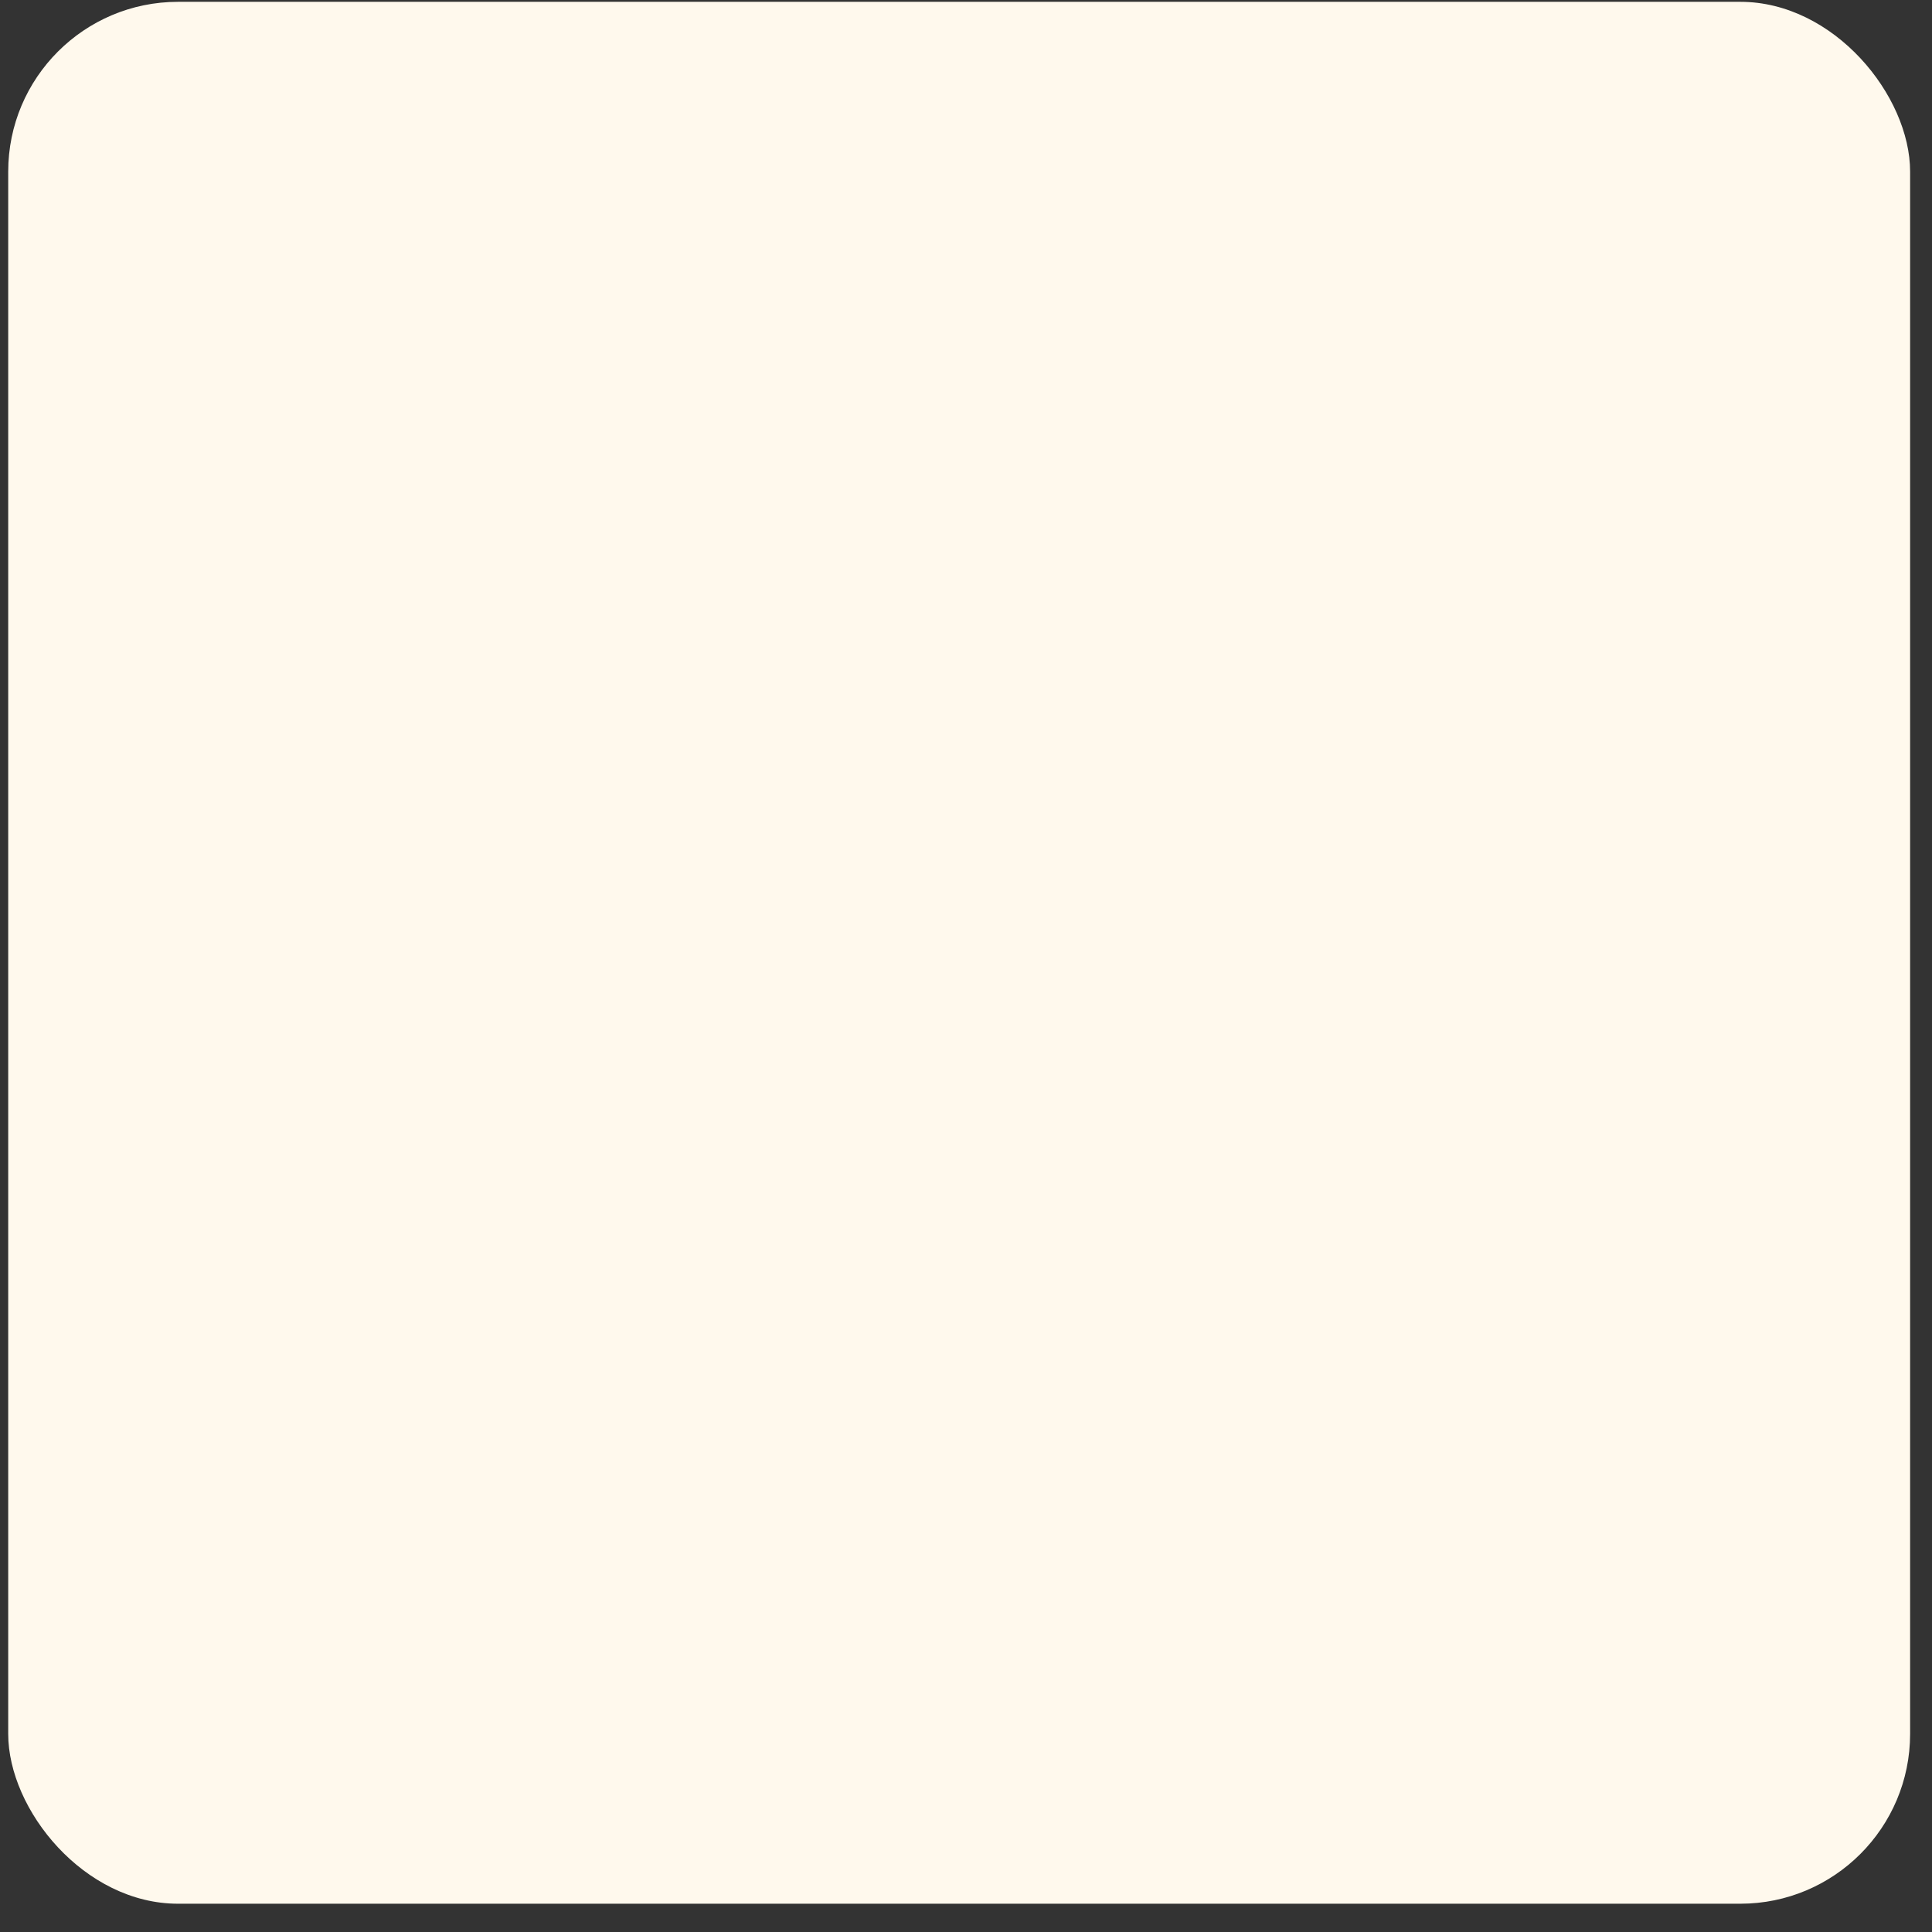 <svg width="52" height="52" viewBox="0 0 52 52" fill="none" xmlns="http://www.w3.org/2000/svg">
<rect x="0" y="0" width="52" height="52" fill="#333333" stroke="none"/>
<rect x="0.221" y="0.049" width="51.19" height="51.19" rx="4.571" fill="#FFF9ED"/>
</svg>
